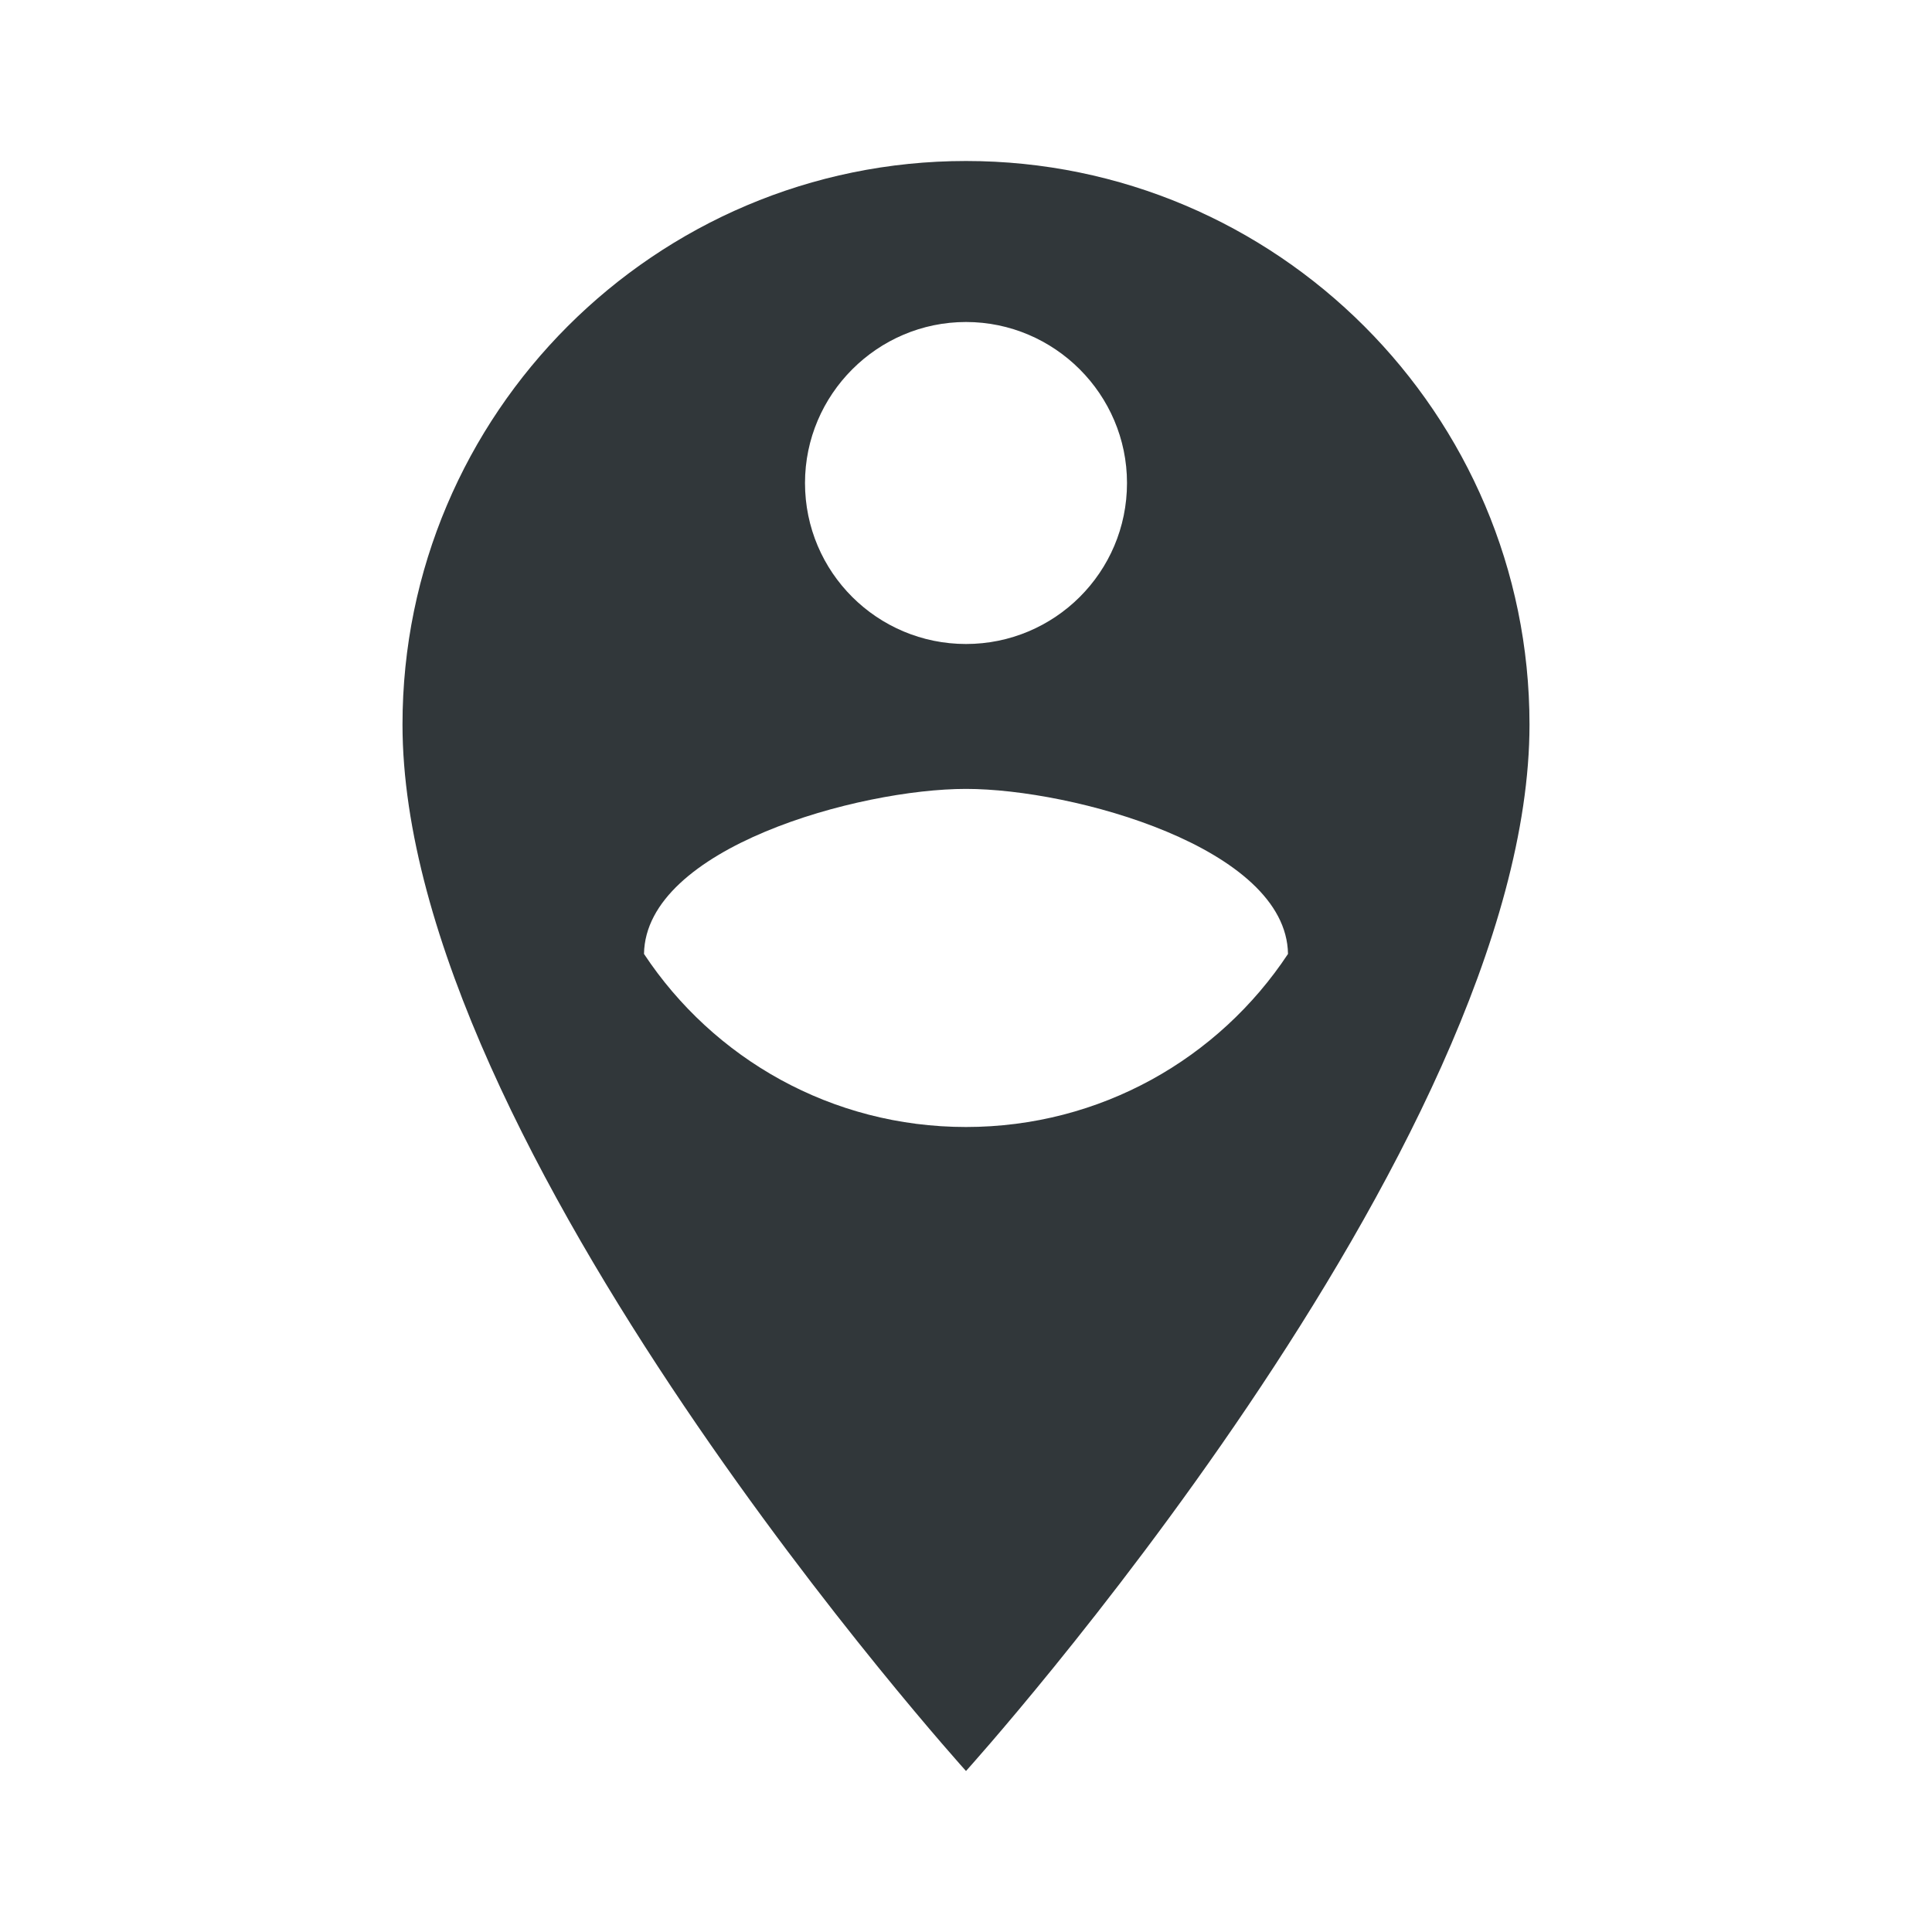<svg width="24" height="24" viewBox="0 0 24 24" fill="none" xmlns="http://www.w3.org/2000/svg">
<path d="M12 2C8.14 2 5 5.14 5 9C5 14.25 12 22 12 22C12 22 19 14.25 19 9C19 5.14 15.86 2 12 2ZM12 4C13.1 4 14 4.9 14 6C14 7.11 13.1 8 12 8C10.9 8 10 7.11 10 6C10 4.9 10.9 4 12 4ZM12 14C10.33 14 8.86 13.15 8 11.85C8.02 10.53 10.67 9.8 12 9.8C13.33 9.8 15.98 10.53 16 11.85C15.14 13.15 13.67 14 12 14Z" fill="#31373A"/>
</svg>
